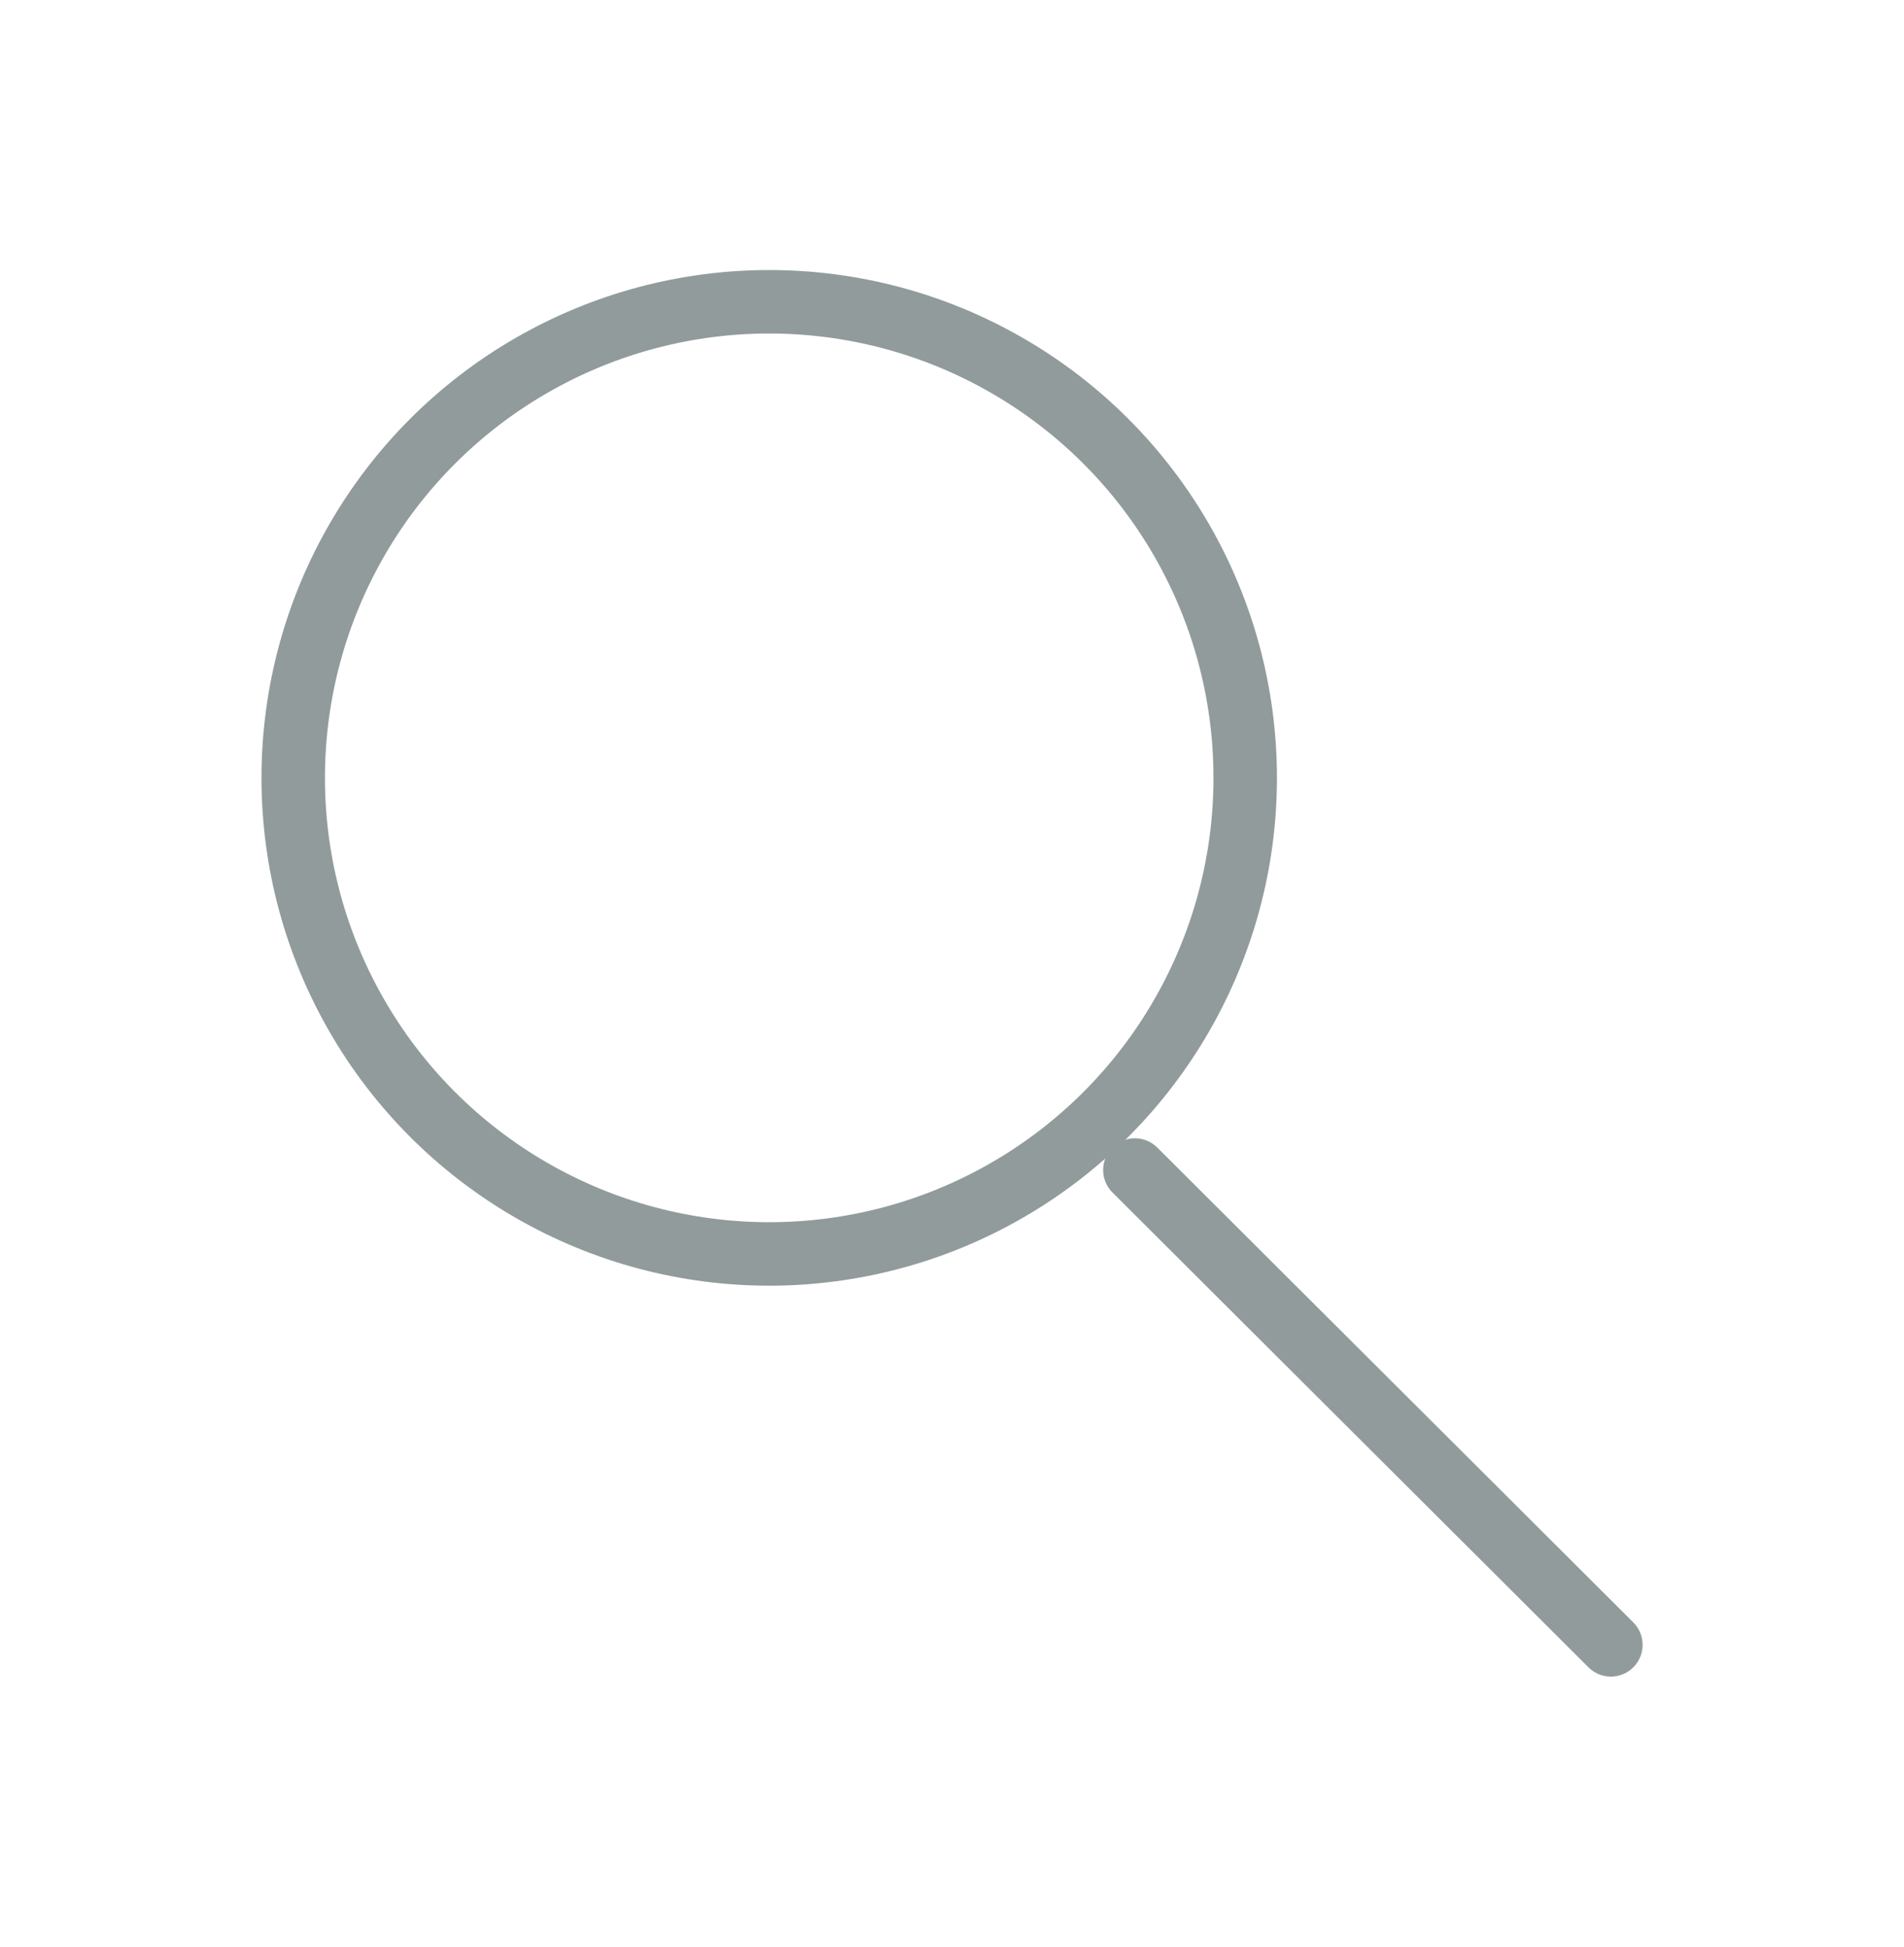 <svg width="45" height="46" viewBox="0 0 45 46" fill="none" xmlns="http://www.w3.org/2000/svg">
<circle cx="18.18" cy="18.381" r="11.25" stroke="#919B9B" stroke-width="1.5" stroke-linecap="round" stroke-linejoin="round"/>
<path d="M26.822 27.648L38.072 38.868" stroke="#919B9B" stroke-width="1.5" stroke-linecap="round" stroke-linejoin="round"/>
</svg>
